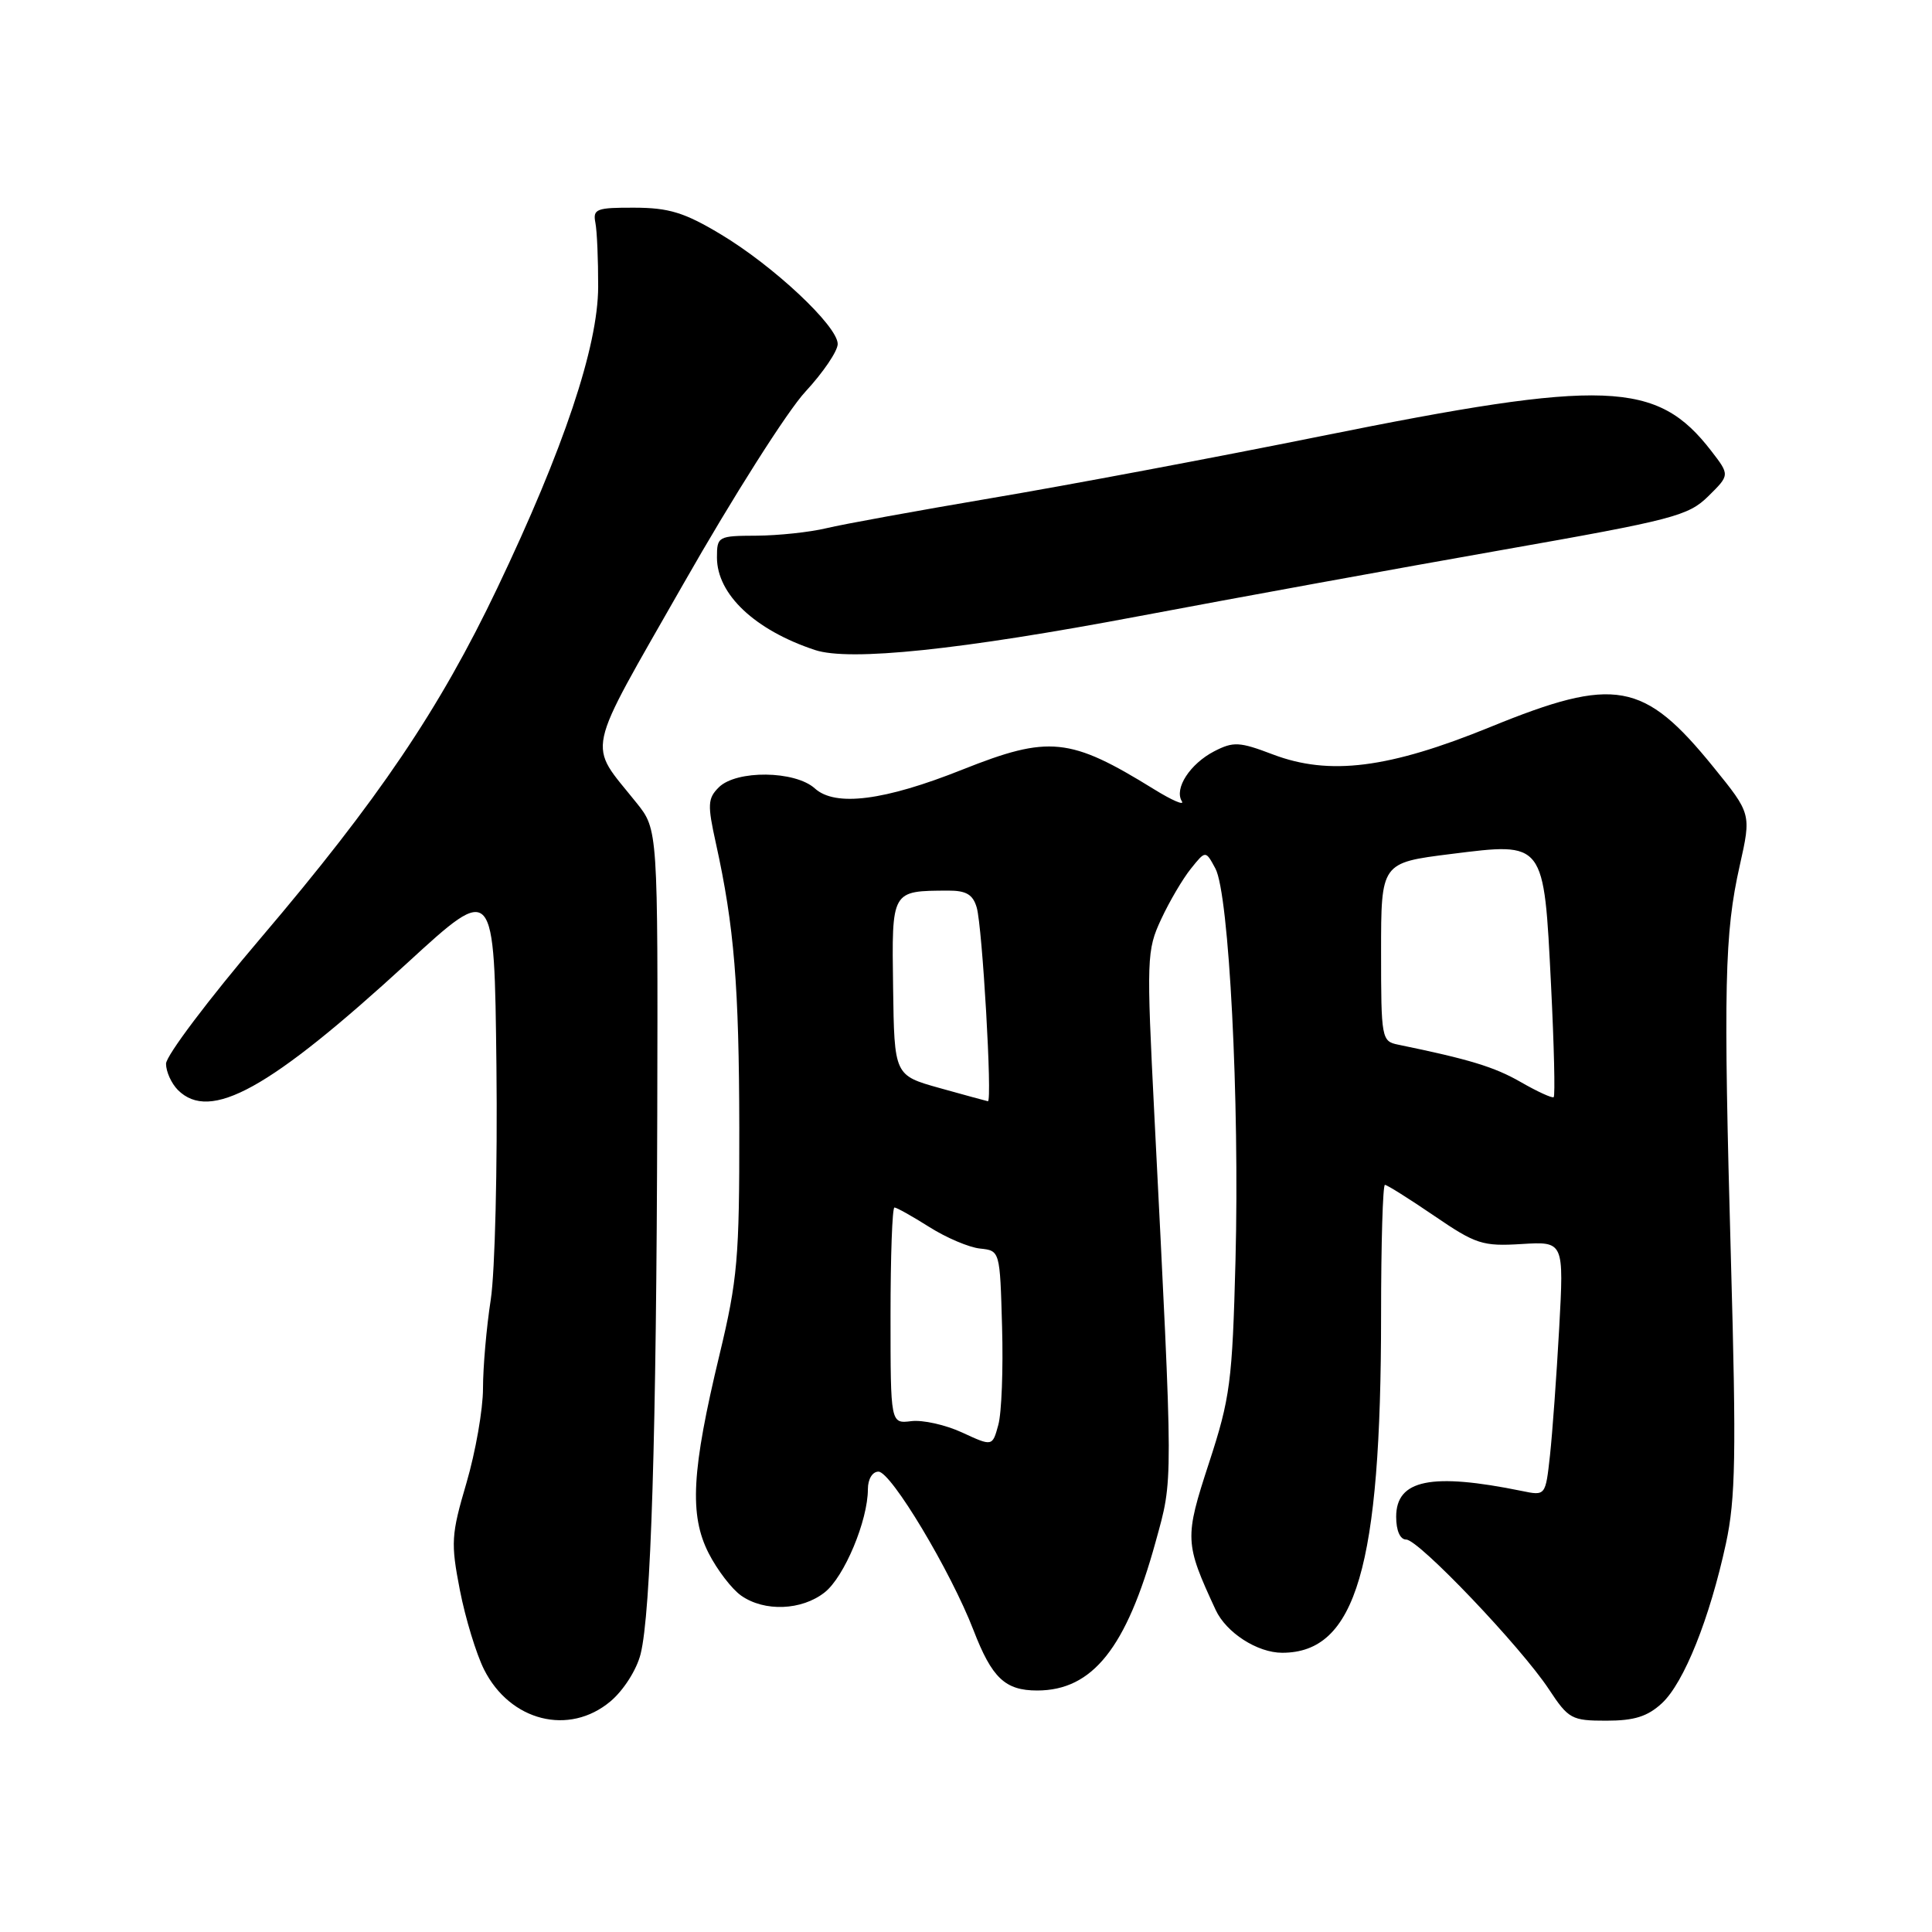 <?xml version="1.0" encoding="UTF-8" standalone="no"?>
<!DOCTYPE svg PUBLIC "-//W3C//DTD SVG 1.1//EN" "http://www.w3.org/Graphics/SVG/1.1/DTD/svg11.dtd" >
<svg xmlns="http://www.w3.org/2000/svg" xmlns:xlink="http://www.w3.org/1999/xlink" version="1.1" viewBox="0 0 256 256">
 <g >
 <path fill="currentColor"
d=" M 80.90 225.43 C 82.63 223.97 84.36 221.25 84.88 219.18 C 86.26 213.71 86.98 190.06 87.09 147.71 C 87.18 109.92 87.18 109.92 84.34 106.38 C 77.82 98.22 77.30 100.63 90.54 77.39 C 97.08 65.90 104.36 54.43 106.72 51.90 C 109.07 49.36 111.00 46.52 111.00 45.58 C 111.00 43.20 102.46 35.20 95.46 31.02 C 90.69 28.16 88.62 27.53 84.07 27.52 C 79.03 27.50 78.54 27.69 78.89 29.50 C 79.11 30.60 79.27 34.42 79.26 38.00 C 79.24 45.93 74.70 59.47 65.89 77.93 C 58.23 93.99 50.12 105.99 34.57 124.27 C 27.66 132.39 22.00 139.89 22.00 140.95 C 22.00 142.00 22.71 143.56 23.57 144.43 C 27.85 148.70 35.72 144.34 54.00 127.57 C 65.50 117.02 65.50 117.02 65.78 141.26 C 65.93 154.59 65.59 168.51 65.03 172.19 C 64.46 175.87 64.00 181.17 64.00 183.96 C 64.00 186.76 63.01 192.39 61.81 196.49 C 59.78 203.38 59.72 204.43 60.94 210.72 C 61.67 214.45 63.11 219.17 64.14 221.22 C 67.59 228.08 75.41 230.05 80.90 225.43 Z  M 220.22 225.68 C 223.14 222.97 226.55 214.44 228.70 204.50 C 229.97 198.59 230.08 192.76 229.36 167.00 C 228.35 130.68 228.50 123.67 230.53 114.67 C 232.06 107.83 232.06 107.83 227.03 101.63 C 217.81 90.27 214.01 89.58 197.50 96.32 C 184.02 101.82 176.16 102.81 168.67 99.97 C 164.23 98.28 163.44 98.24 160.89 99.55 C 157.69 101.21 155.56 104.48 156.60 106.17 C 156.99 106.78 155.32 106.07 152.90 104.57 C 141.77 97.69 139.00 97.41 127.54 101.97 C 117.19 106.10 110.68 106.93 107.97 104.47 C 105.35 102.10 97.56 102.01 95.24 104.33 C 93.77 105.80 93.73 106.63 94.86 111.74 C 97.29 122.75 97.93 130.61 97.96 149.50 C 97.98 166.66 97.73 169.57 95.34 179.50 C 91.64 194.88 91.32 200.74 93.90 205.81 C 95.04 208.04 96.98 210.57 98.21 211.43 C 101.29 213.59 106.23 213.40 109.27 211.00 C 111.87 208.96 115.00 201.48 115.00 197.32 C 115.00 195.99 115.60 195.00 116.40 195.00 C 118.07 195.00 125.97 208.18 128.99 216.00 C 131.44 222.35 133.18 224.00 137.44 224.00 C 144.77 223.99 149.25 218.37 153.12 204.32 C 155.47 195.78 155.48 197.60 152.96 147.80 C 151.91 126.96 151.94 125.92 153.86 121.80 C 154.96 119.43 156.74 116.41 157.81 115.09 C 159.75 112.67 159.75 112.67 161.05 115.09 C 162.86 118.47 164.26 145.86 163.71 167.00 C 163.29 183.12 163.01 185.23 160.20 193.84 C 156.94 203.82 156.97 204.45 161.08 213.32 C 162.48 216.34 166.61 219.00 169.90 219.00 C 179.67 219.00 183.00 207.63 183.00 174.28 C 183.00 164.77 183.23 157.00 183.51 157.00 C 183.79 157.00 186.72 158.84 190.02 161.09 C 195.56 164.87 196.44 165.16 201.62 164.84 C 207.23 164.50 207.23 164.50 206.60 176.00 C 206.25 182.32 205.70 189.91 205.38 192.85 C 204.79 198.21 204.79 198.21 201.65 197.56 C 189.65 195.11 185.00 196.06 185.00 200.98 C 185.00 202.82 185.52 204.00 186.33 204.00 C 187.98 204.00 201.54 218.23 205.24 223.84 C 207.83 227.77 208.25 228.00 212.84 228.00 C 216.55 228.00 218.31 227.45 220.22 225.68 Z  M 151.00 81.63 C 163.93 79.19 185.53 75.25 199.00 72.88 C 221.71 68.88 223.71 68.36 226.36 65.75 C 229.21 62.94 229.21 62.94 226.75 59.75 C 219.56 50.43 212.78 50.17 175.00 57.80 C 160.97 60.63 141.40 64.31 131.50 65.98 C 121.60 67.66 111.70 69.46 109.50 69.99 C 107.30 70.52 103.14 70.96 100.25 70.98 C 95.14 71.00 95.00 71.08 95.00 73.87 C 95.00 78.75 100.02 83.49 107.99 86.13 C 112.58 87.65 127.26 86.12 151.00 81.63 Z  M 127.50 189.82 C 125.30 188.80 122.26 188.12 120.75 188.31 C 118.00 188.65 118.00 188.65 118.00 174.33 C 118.00 166.45 118.23 160.00 118.52 160.00 C 118.81 160.00 120.88 161.16 123.13 162.58 C 125.37 164.00 128.40 165.29 129.86 165.44 C 132.50 165.72 132.50 165.72 132.78 175.84 C 132.94 181.40 132.72 187.24 132.28 188.81 C 131.50 191.67 131.50 191.67 127.50 189.82 Z  M 124.50 144.17 C 118.50 142.49 118.50 142.49 118.34 130.84 C 118.16 117.90 118.08 118.05 125.63 118.01 C 128.03 118.00 128.92 118.53 129.42 120.25 C 130.17 122.81 131.51 146.04 130.90 145.92 C 130.68 145.88 127.80 145.09 124.50 144.17 Z  M 201.51 143.38 C 198.01 141.37 194.72 140.37 185.25 138.42 C 183.07 137.98 183.00 137.60 183.00 126.14 C 183.00 114.32 183.00 114.32 192.25 113.16 C 204.72 111.60 204.56 111.39 205.52 130.52 C 205.92 138.53 206.08 145.22 205.87 145.38 C 205.67 145.54 203.70 144.64 201.51 143.38 Z "/>
</g>
</svg>